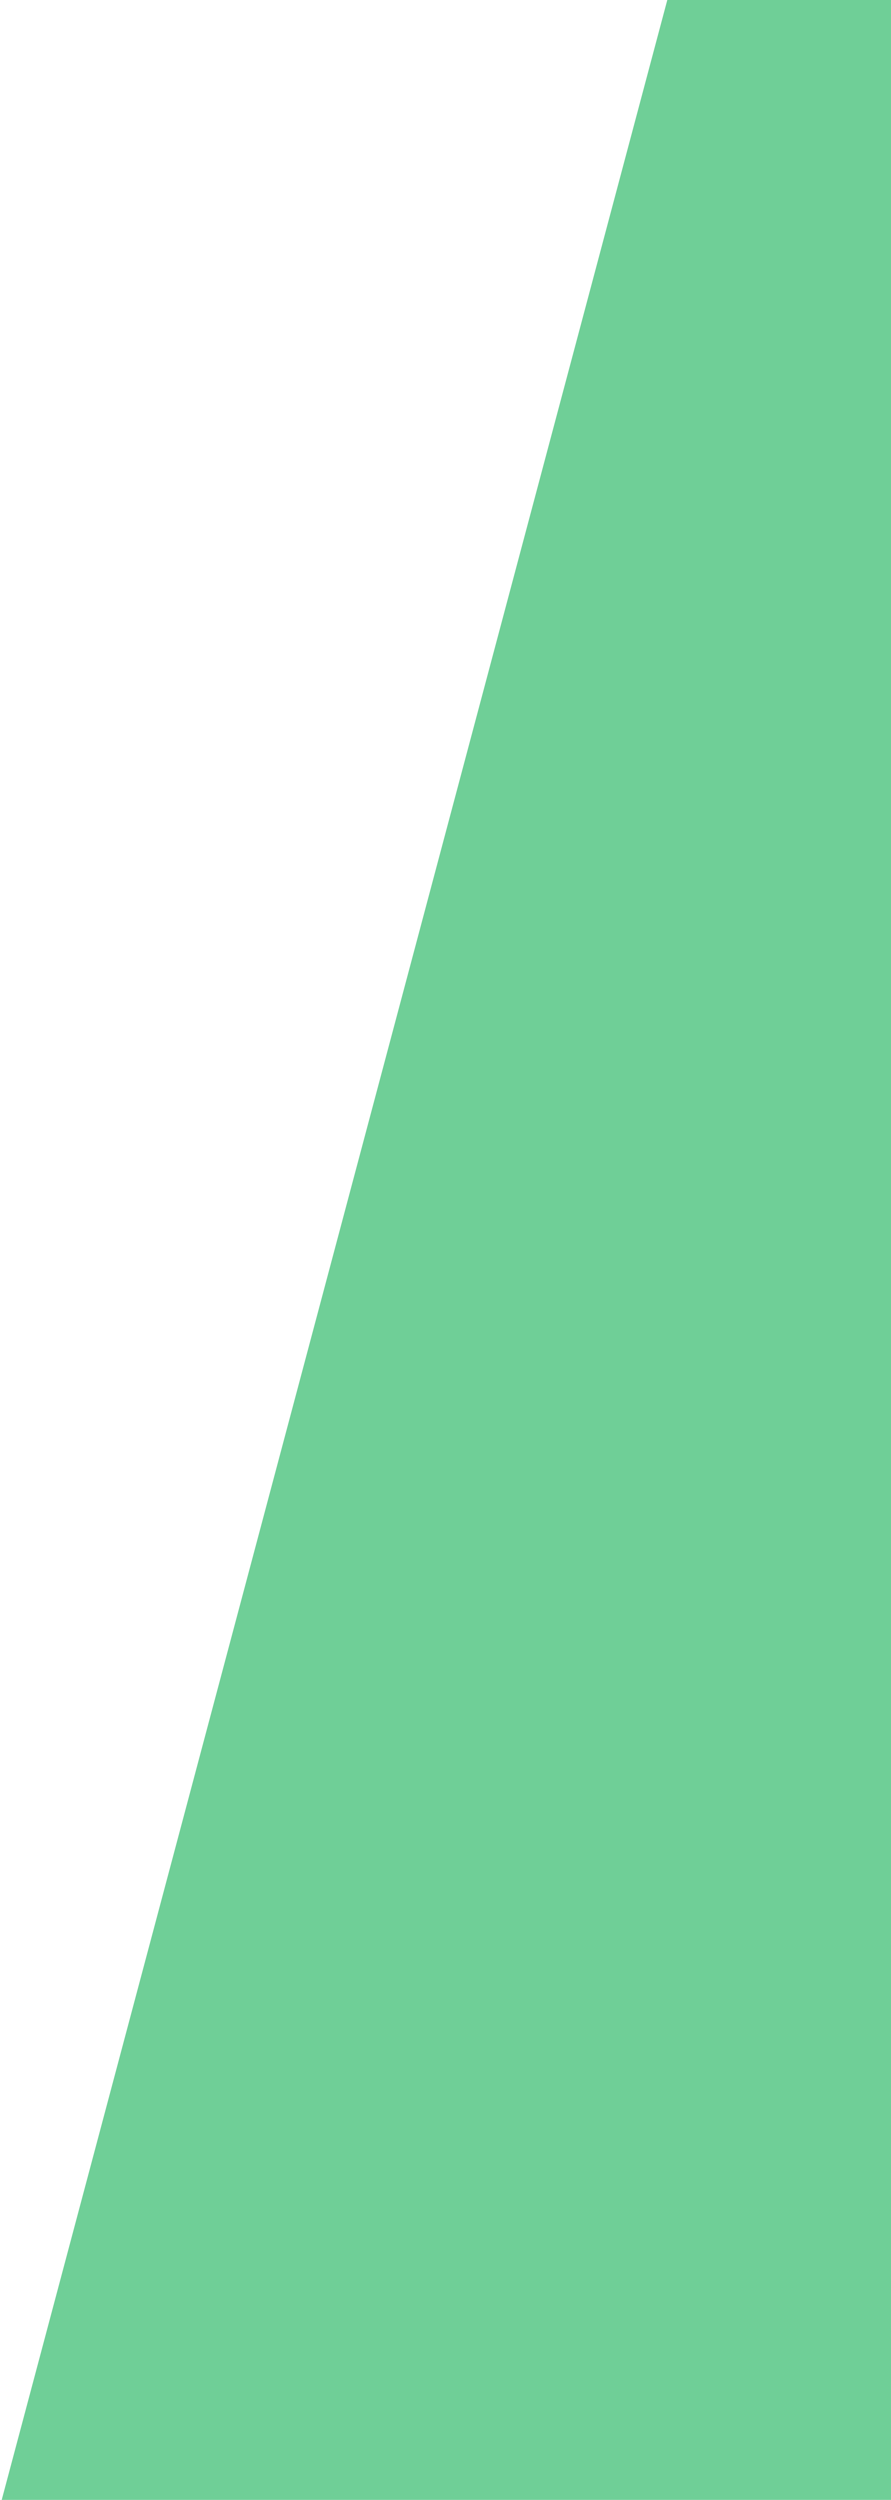 <svg width="365" height="1024" viewBox="0 0 365 1024" version="1.1" xmlns="http://www.w3.org/2000/svg" xmlns:xlink="http://www.w3.org/1999/xlink">
<title>Intersect</title>
<desc>Created using Figma</desc>
<g id="Canvas" transform="translate(-16413 -1754)">
<g id="Intersect">
<use xlink:href="#path0_fill" transform="translate(16413.7 1754)" fill="#6FCF97"/>
</g>
</g>
<defs>
<path id="path0_fill" d="M 0 1024L 272.66 0L 364.297 0L 364.297 1024L 0 1024Z"/>
</defs>
</svg>
